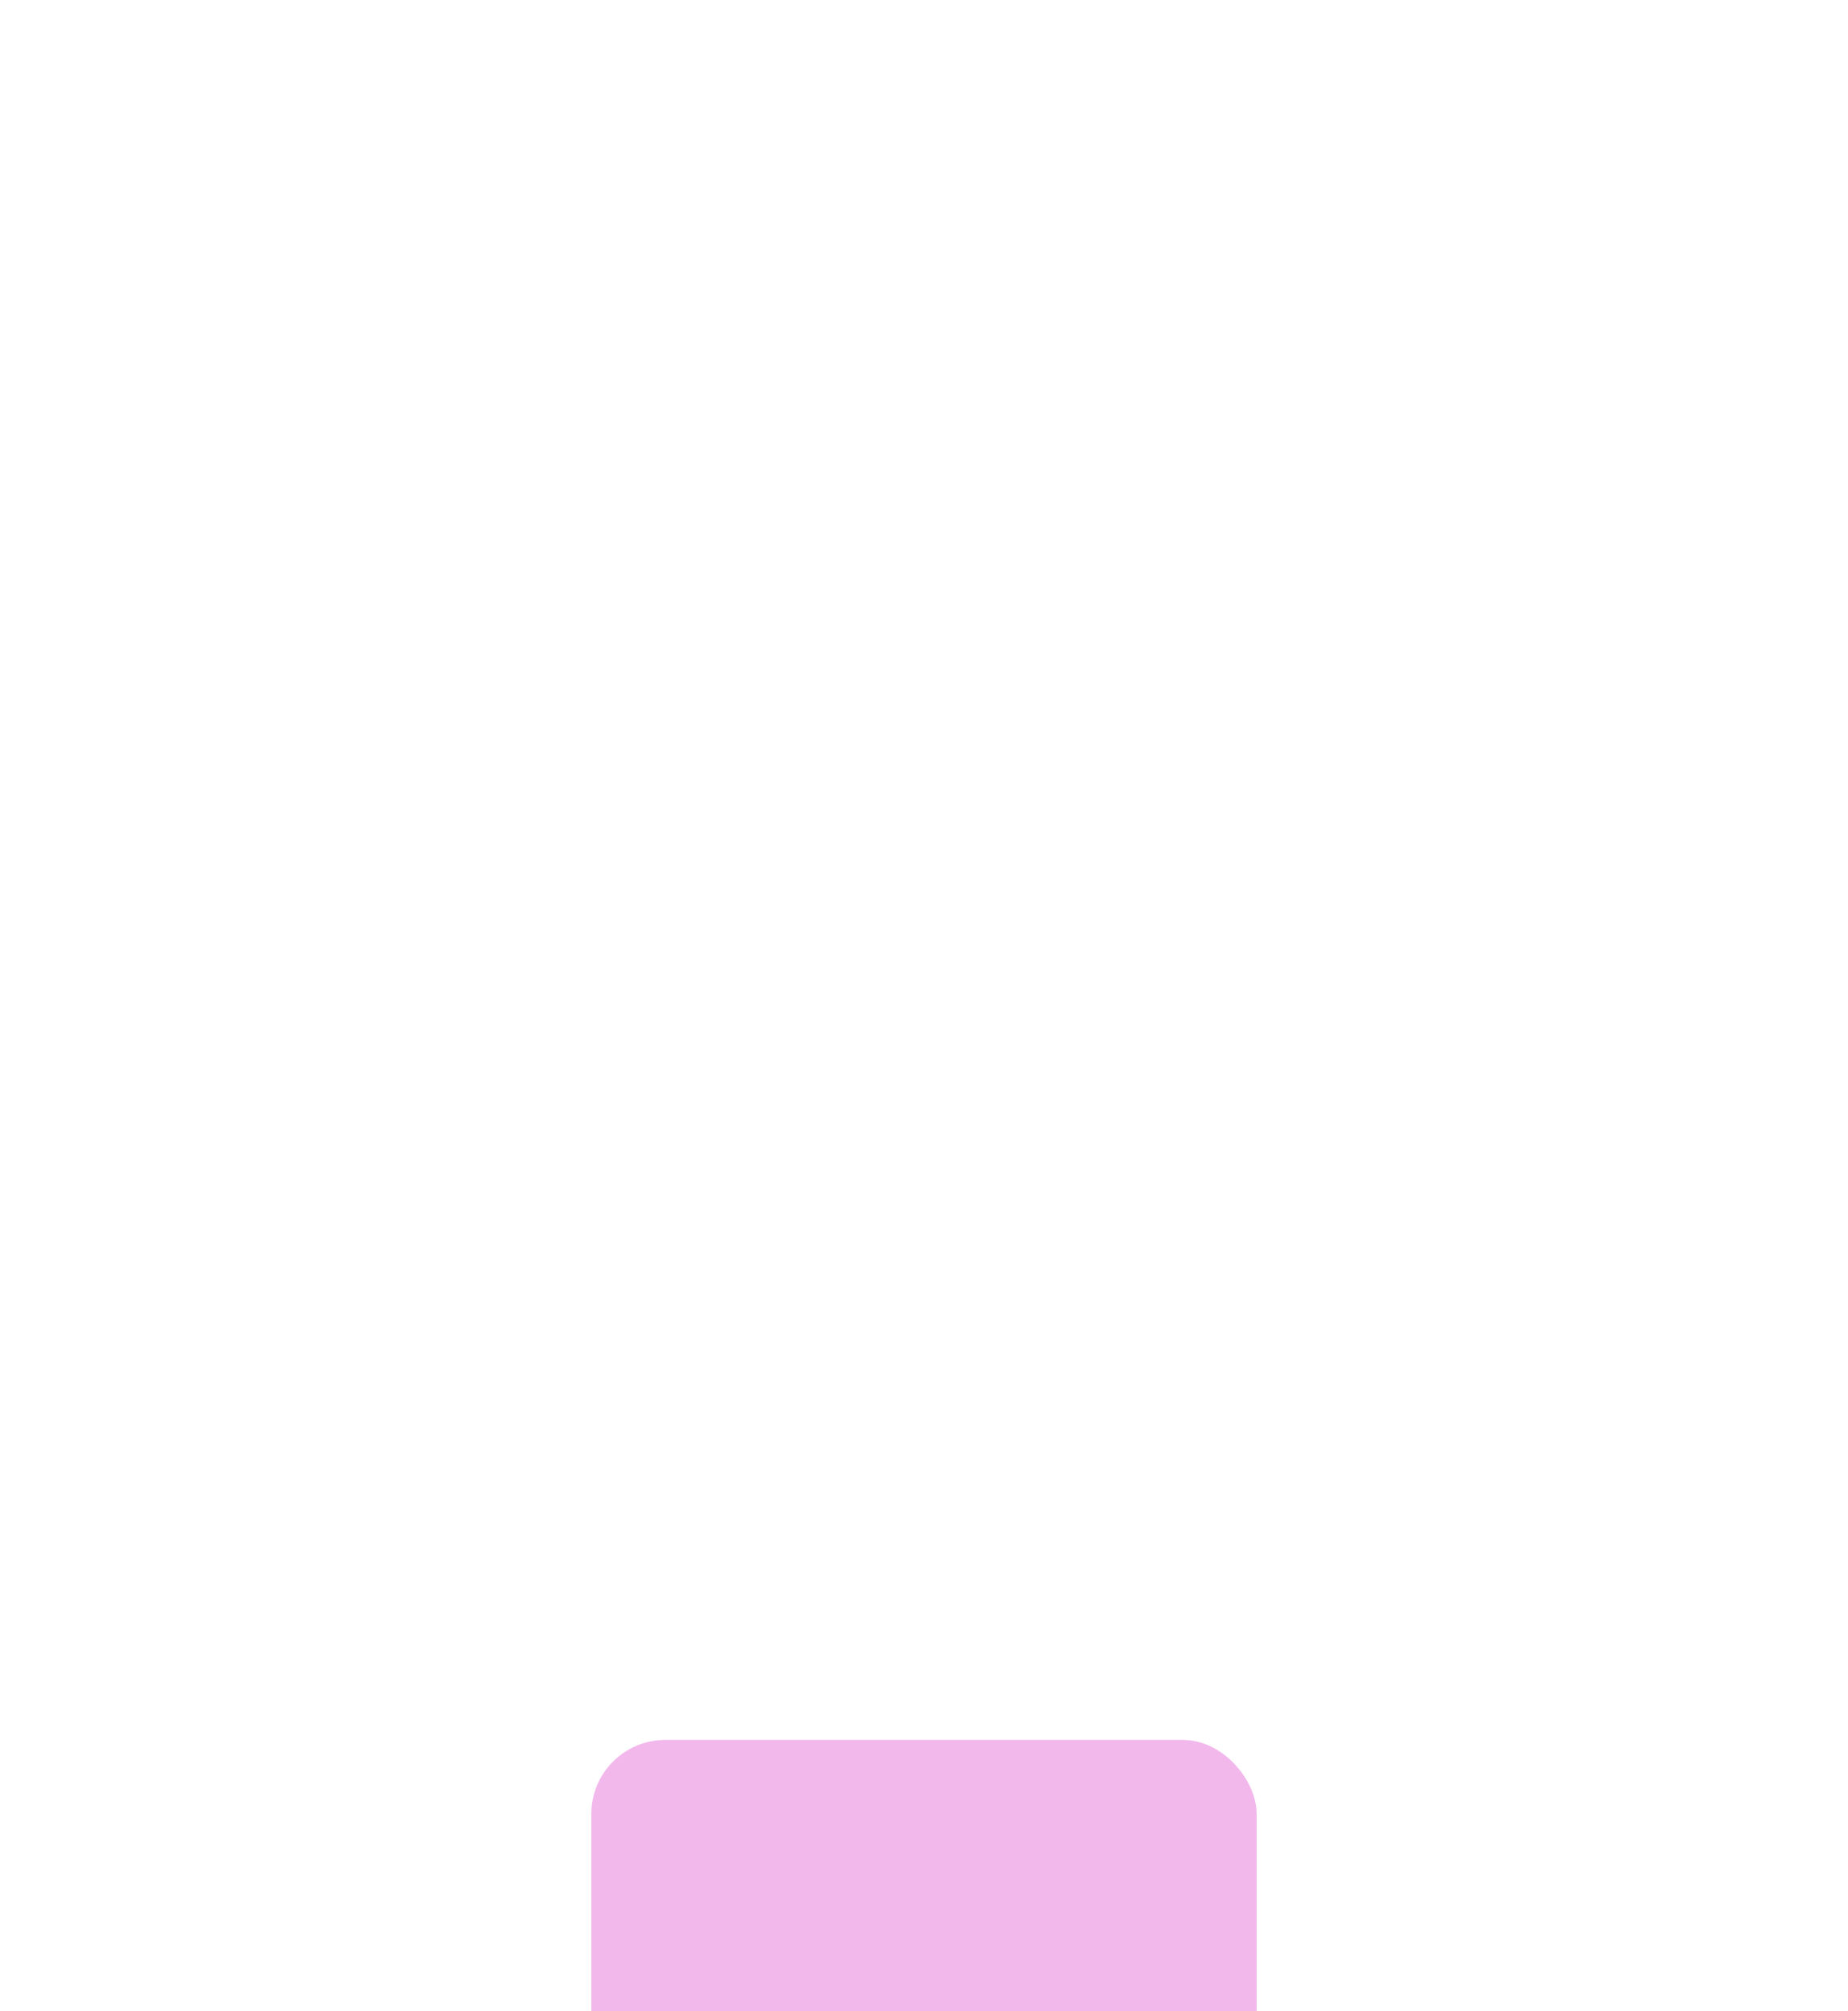<svg width="250" height="272" viewBox="0 0 250 272" fill="none" xmlns="http://www.w3.org/2000/svg">
<g filter="url(#filter0_dddddd_1499_7199)">
<rect x="79.999" y="2" width="90" height="90" rx="10" fill="#F2B8EC"/>
</g>
<path fill-rule="evenodd" clip-rule="evenodd" d="M108.042 42.103L123.63 31L139.297 42.103H108.042ZM135.579 52.53L135.221 50.883C136.756 51.171 139.216 54.308 140.012 55.734C140.418 56.462 140.774 57.265 141.064 58.161C141.645 60.331 141.086 62.361 138.743 62.833C137.274 63.13 134.535 63.151 132.992 63.071C131.331 62.985 128.762 62.987 128.09 61.275C127.008 58.511 128.992 55.219 130.801 53.203C131.04 52.938 131.287 52.692 131.54 52.463C132.199 51.882 132.909 51.191 133.756 50.905L132.937 52.435L134.126 50.852H134.752L135.579 52.53ZM134.814 53.836V54.299C135.118 54.332 135.379 54.395 135.596 54.488C135.815 54.583 136.004 54.725 136.166 54.917C136.294 55.063 136.393 55.212 136.463 55.366C136.533 55.521 136.568 55.661 136.568 55.79C136.568 55.933 136.515 56.058 136.412 56.161C136.308 56.265 136.182 56.318 136.034 56.318C135.755 56.318 135.573 56.166 135.492 55.863C135.397 55.507 135.171 55.269 134.814 55.151V56.932C135.166 57.029 135.448 57.118 135.656 57.198C135.865 57.278 136.053 57.393 136.218 57.545C136.393 57.701 136.53 57.889 136.626 58.107C136.721 58.327 136.768 58.565 136.768 58.825C136.768 59.151 136.693 59.455 136.541 59.738C136.387 60.023 136.164 60.254 135.868 60.435C135.571 60.615 135.221 60.722 134.814 60.755V61.821C134.814 61.989 134.797 62.113 134.764 62.19C134.732 62.267 134.661 62.305 134.549 62.305C134.447 62.305 134.376 62.275 134.334 62.212C134.292 62.149 134.272 62.051 134.272 61.919V60.764C133.941 60.728 133.65 60.648 133.401 60.528C133.152 60.409 132.944 60.26 132.778 60.081C132.613 59.902 132.489 59.716 132.41 59.525C132.33 59.332 132.291 59.142 132.291 58.956C132.291 58.821 132.343 58.696 132.451 58.587C132.557 58.477 132.69 58.421 132.848 58.421C132.976 58.421 133.084 58.451 133.172 58.511C133.26 58.571 133.321 58.655 133.356 58.763C133.432 58.997 133.499 59.177 133.555 59.301C133.614 59.425 133.699 59.539 133.814 59.642C133.929 59.744 134.082 59.822 134.272 59.877V57.887C133.891 57.78 133.574 57.663 133.318 57.533C133.062 57.403 132.854 57.219 132.696 56.98C132.537 56.74 132.457 56.432 132.457 56.054C132.457 55.564 132.613 55.16 132.924 54.847C133.235 54.533 133.685 54.351 134.272 54.299V53.845C134.272 53.605 134.363 53.486 134.541 53.486C134.724 53.486 134.814 53.603 134.814 53.836ZM134.272 56.774V55.134C134.034 55.206 133.848 55.299 133.714 55.416C133.58 55.532 133.513 55.711 133.513 55.948C133.513 56.172 133.576 56.344 133.7 56.459C133.826 56.575 134.016 56.68 134.272 56.774ZM134.814 58.045V59.92C135.1 59.864 135.322 59.748 135.478 59.575C135.634 59.399 135.713 59.197 135.713 58.965C135.713 58.717 135.637 58.525 135.484 58.389C135.333 58.253 135.109 58.138 134.814 58.045ZM133.257 48.53C132.986 47.728 132.742 46.917 132.537 46.093C133.304 45.248 136.269 45.36 137.121 46.08L136.332 47.965C136.757 47.405 136.9 47.175 137.153 46.863C137.259 46.933 137.36 47.011 137.454 47.097C137.678 47.302 137.879 47.527 137.92 47.841C137.946 48.045 137.887 48.253 137.707 48.464L135.895 50.583C135.663 50.545 135.434 50.489 135.213 50.41C135.316 50.167 135.44 49.9 135.543 49.657L134.883 50.373C134.197 50.227 133.644 50.313 133.129 50.587L131.292 48.372C131.183 48.241 131.134 48.108 131.134 47.977C131.136 47.441 131.93 46.98 132.347 46.805L133.257 48.53ZM107.3 58.305H109.113V56.615H110.064V55.808H111.087V46.137H108.996V43.819H133.376C132.546 43.978 131.793 44.294 131.295 44.786C131.064 45.008 130.897 45.288 130.808 45.596C130.6 45.733 130.393 45.894 130.209 46.071L130.143 46.137H129.094V52.423C128.056 53.66 127.017 55.253 126.446 56.954C126.104 57.971 125.927 59.025 126.001 60.074H107.3V58.305ZM136.083 43.819H138.261V44.69C137.758 44.272 136.953 43.974 136.083 43.819ZM115.962 56.615H117.142V55.808H118.165V46.137H114.939V55.808H115.962V56.615ZM123.04 56.615H124.222V55.808H125.243V46.137H122.016V55.808H123.04V56.615ZM118.38 39.303L123.653 35.239L128.956 39.303H118.38Z" fill="white"/>
<defs>
<filter id="filter0_dddddd_1499_7199" x="-0.001" y="0.704" width="250" height="271.296" filterUnits="userSpaceOnUse" color-interpolation-filters="sRGB">
<feFlood flood-opacity="0" result="BackgroundImageFix"/>
<feColorMatrix in="SourceAlpha" type="matrix" values="0 0 0 0 0 0 0 0 0 0 0 0 0 0 0 0 0 0 127 0" result="hardAlpha"/>
<feOffset dy="1.852"/>
<feGaussianBlur stdDeviation="1.574"/>
<feColorMatrix type="matrix" values="0 0 0 0 0.949 0 0 0 0 0.722 0 0 0 0 0.925 0 0 0 0.017 0"/>
<feBlend mode="normal" in2="BackgroundImageFix" result="effect1_dropShadow_1499_7199"/>
<feColorMatrix in="SourceAlpha" type="matrix" values="0 0 0 0 0 0 0 0 0 0 0 0 0 0 0 0 0 0 127 0" result="hardAlpha"/>
<feOffset dy="8.148"/>
<feGaussianBlur stdDeviation="3.259"/>
<feColorMatrix type="matrix" values="0 0 0 0 0.949 0 0 0 0 0.722 0 0 0 0 0.925 0 0 0 0.027 0"/>
<feBlend mode="normal" in2="effect1_dropShadow_1499_7199" result="effect2_dropShadow_1499_7199"/>
<feColorMatrix in="SourceAlpha" type="matrix" values="0 0 0 0 0 0 0 0 0 0 0 0 0 0 0 0 0 0 127 0" result="hardAlpha"/>
<feOffset dy="20"/>
<feGaussianBlur stdDeviation="6.5"/>
<feColorMatrix type="matrix" values="0 0 0 0 0.949 0 0 0 0 0.722 0 0 0 0 0.925 0 0 0 0.035 0"/>
<feBlend mode="normal" in2="effect2_dropShadow_1499_7199" result="effect3_dropShadow_1499_7199"/>
<feColorMatrix in="SourceAlpha" type="matrix" values="0 0 0 0 0 0 0 0 0 0 0 0 0 0 0 0 0 0 127 0" result="hardAlpha"/>
<feOffset dy="38.519"/>
<feGaussianBlur stdDeviation="12.741"/>
<feColorMatrix type="matrix" values="0 0 0 0 0.949 0 0 0 0 0.722 0 0 0 0 0.925 0 0 0 0.043 0"/>
<feBlend mode="normal" in2="effect3_dropShadow_1499_7199" result="effect4_dropShadow_1499_7199"/>
<feColorMatrix in="SourceAlpha" type="matrix" values="0 0 0 0 0 0 0 0 0 0 0 0 0 0 0 0 0 0 127 0" result="hardAlpha"/>
<feOffset dy="64.815"/>
<feGaussianBlur stdDeviation="23.426"/>
<feColorMatrix type="matrix" values="0 0 0 0 0.949 0 0 0 0 0.722 0 0 0 0 0.925 0 0 0 0.053 0"/>
<feBlend mode="normal" in2="effect4_dropShadow_1499_7199" result="effect5_dropShadow_1499_7199"/>
<feColorMatrix in="SourceAlpha" type="matrix" values="0 0 0 0 0 0 0 0 0 0 0 0 0 0 0 0 0 0 127 0" result="hardAlpha"/>
<feOffset dy="100"/>
<feGaussianBlur stdDeviation="40"/>
<feColorMatrix type="matrix" values="0 0 0 0 0.949 0 0 0 0 0.722 0 0 0 0 0.925 0 0 0 0.07 0"/>
<feBlend mode="normal" in2="effect5_dropShadow_1499_7199" result="effect6_dropShadow_1499_7199"/>
<feBlend mode="normal" in="SourceGraphic" in2="effect6_dropShadow_1499_7199" result="shape"/>
</filter>
</defs>
</svg>
